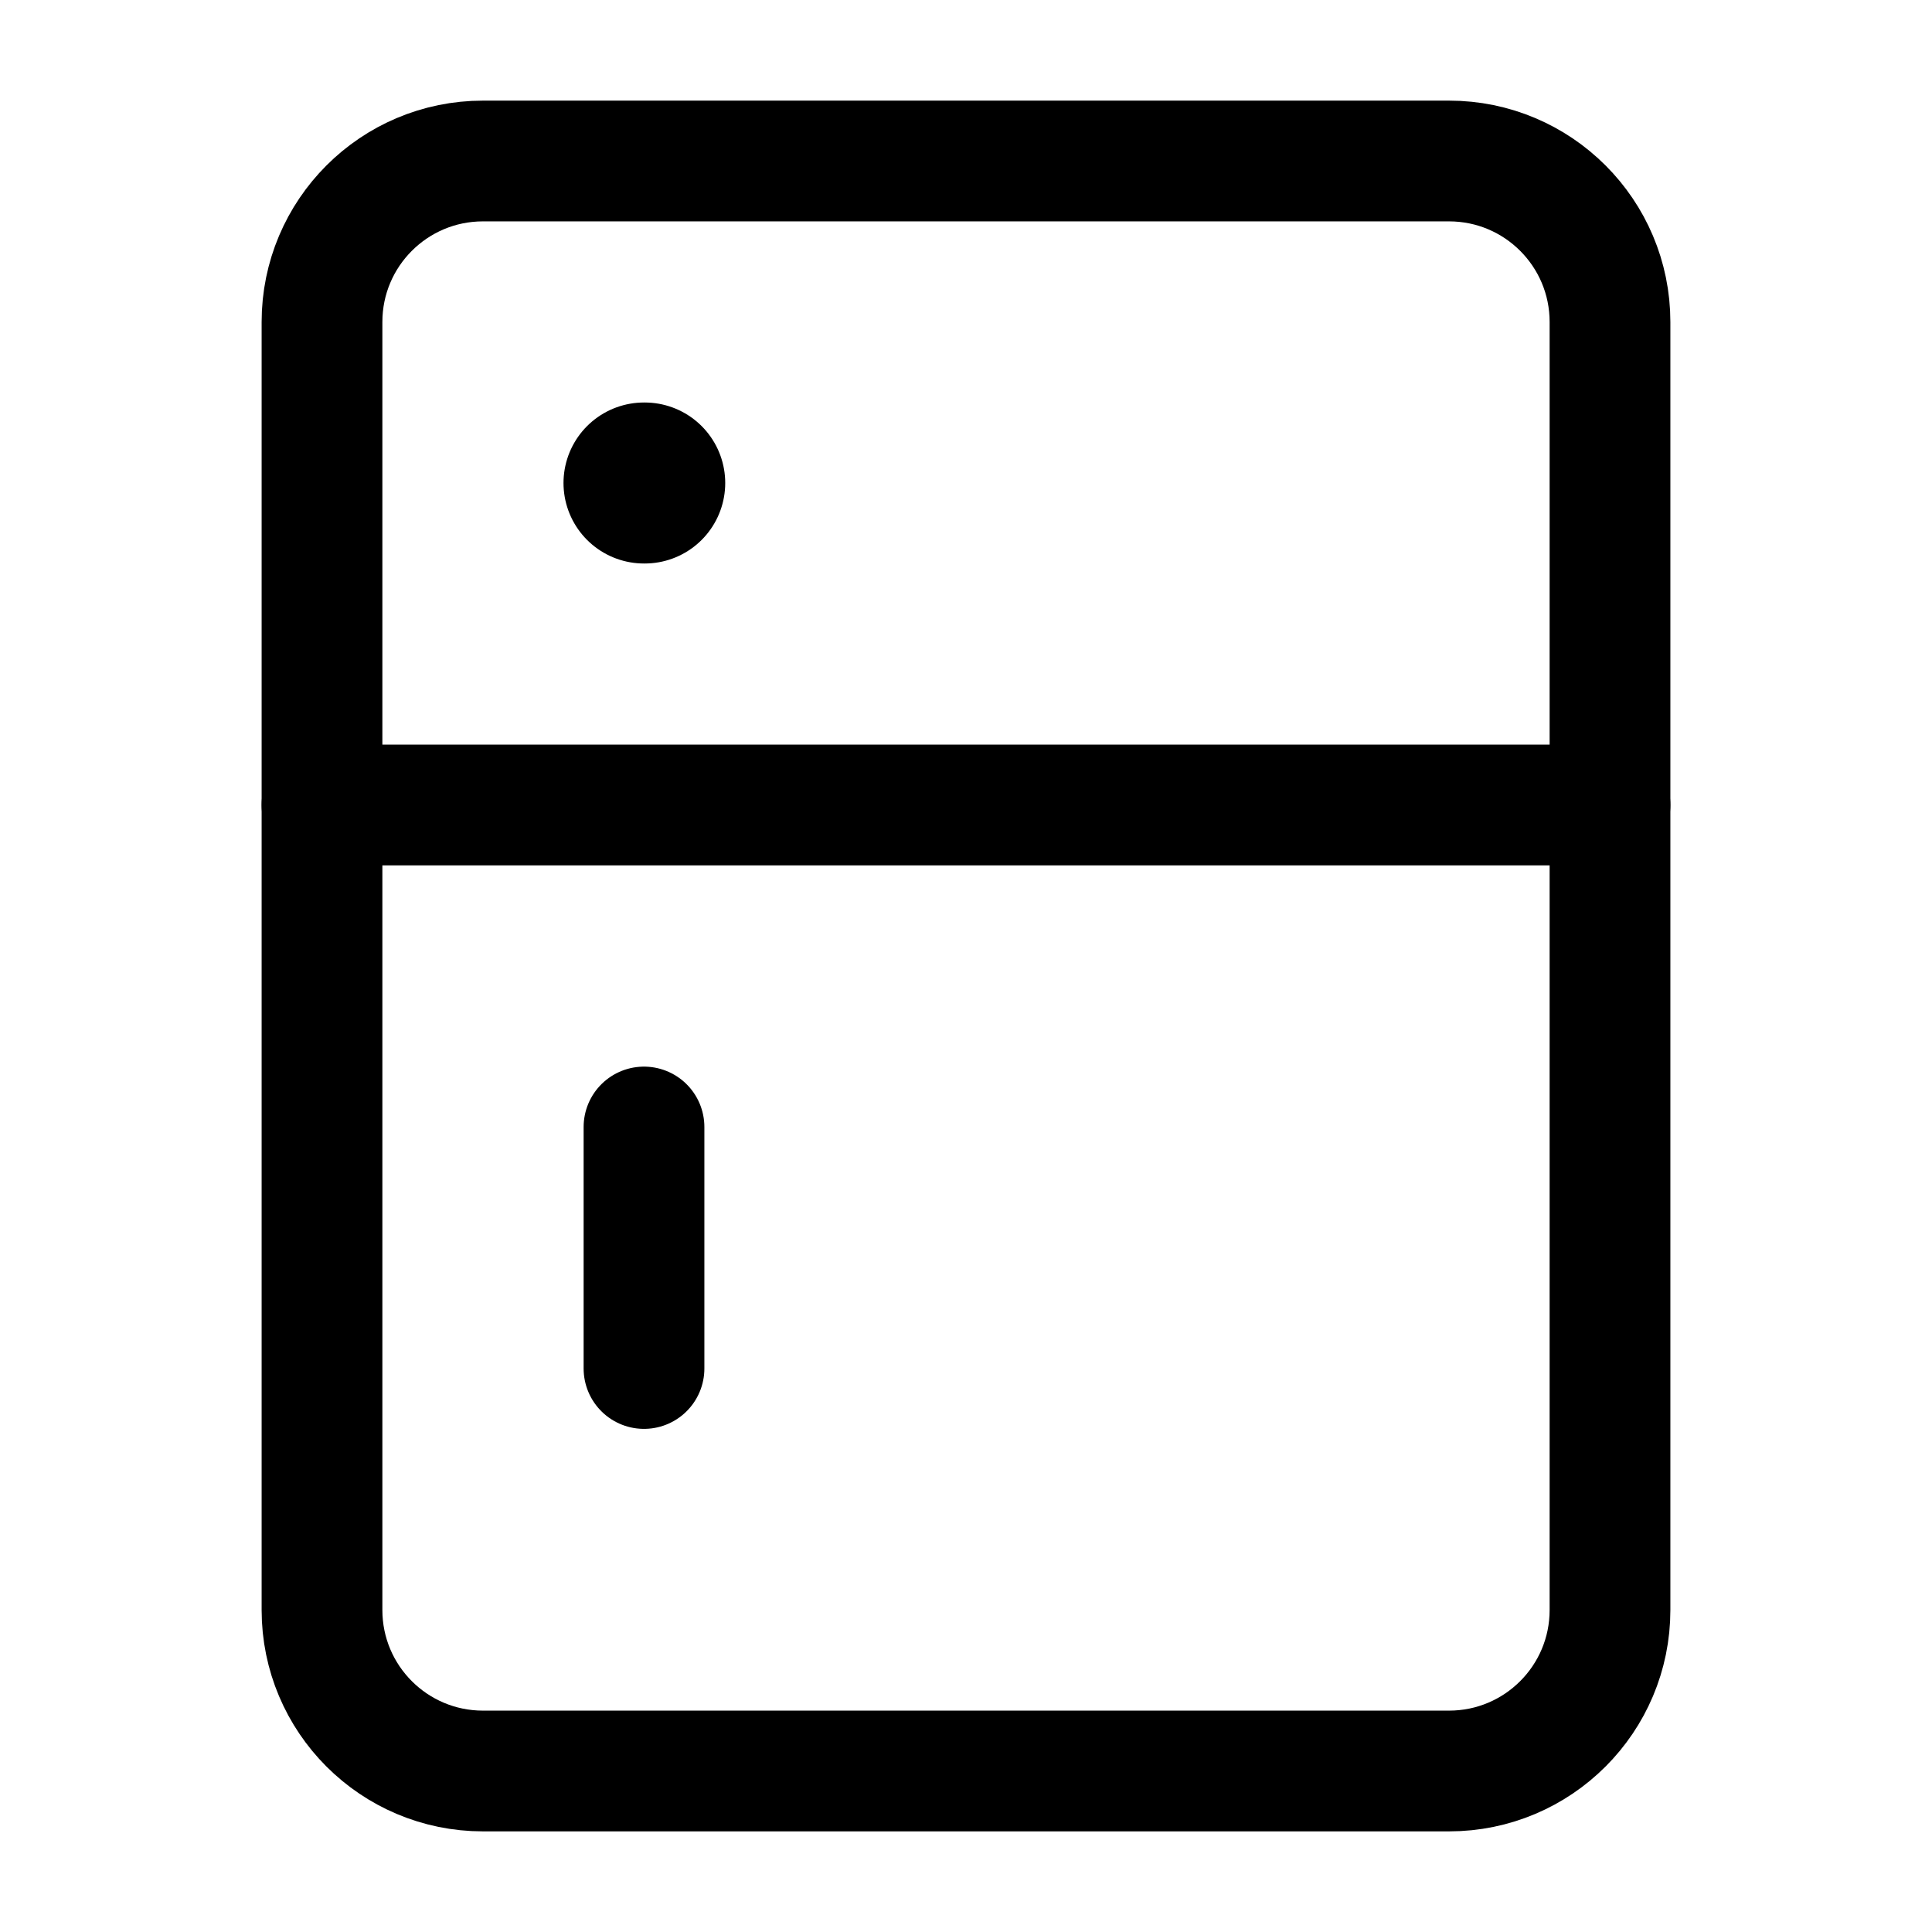 <svg width="24" height="24" viewBox="0 0 24 24" fill="none" xmlns="http://www.w3.org/2000/svg">
    <path d="M18 2H6C4.895 2 4 2.895 4 4V20C4 21.105 4.895 22 6 22H18C19.105 22 20 21.105 20 20V4C20 2.895 19.105 2 18 2Z" stroke="currentColor" stroke-width="1.5" stroke-linejoin="round"/>
    <path d="M4 10H20" stroke="currentColor" stroke-width="1.5" stroke-linecap="round"/>
    <path d="M8 6H8.009" stroke="currentColor" stroke-width="2" stroke-linecap="round" stroke-linejoin="round"/>
    <path d="M8 17L8 14" stroke="currentColor" stroke-width="1.5" stroke-linecap="round"/>
</svg>
